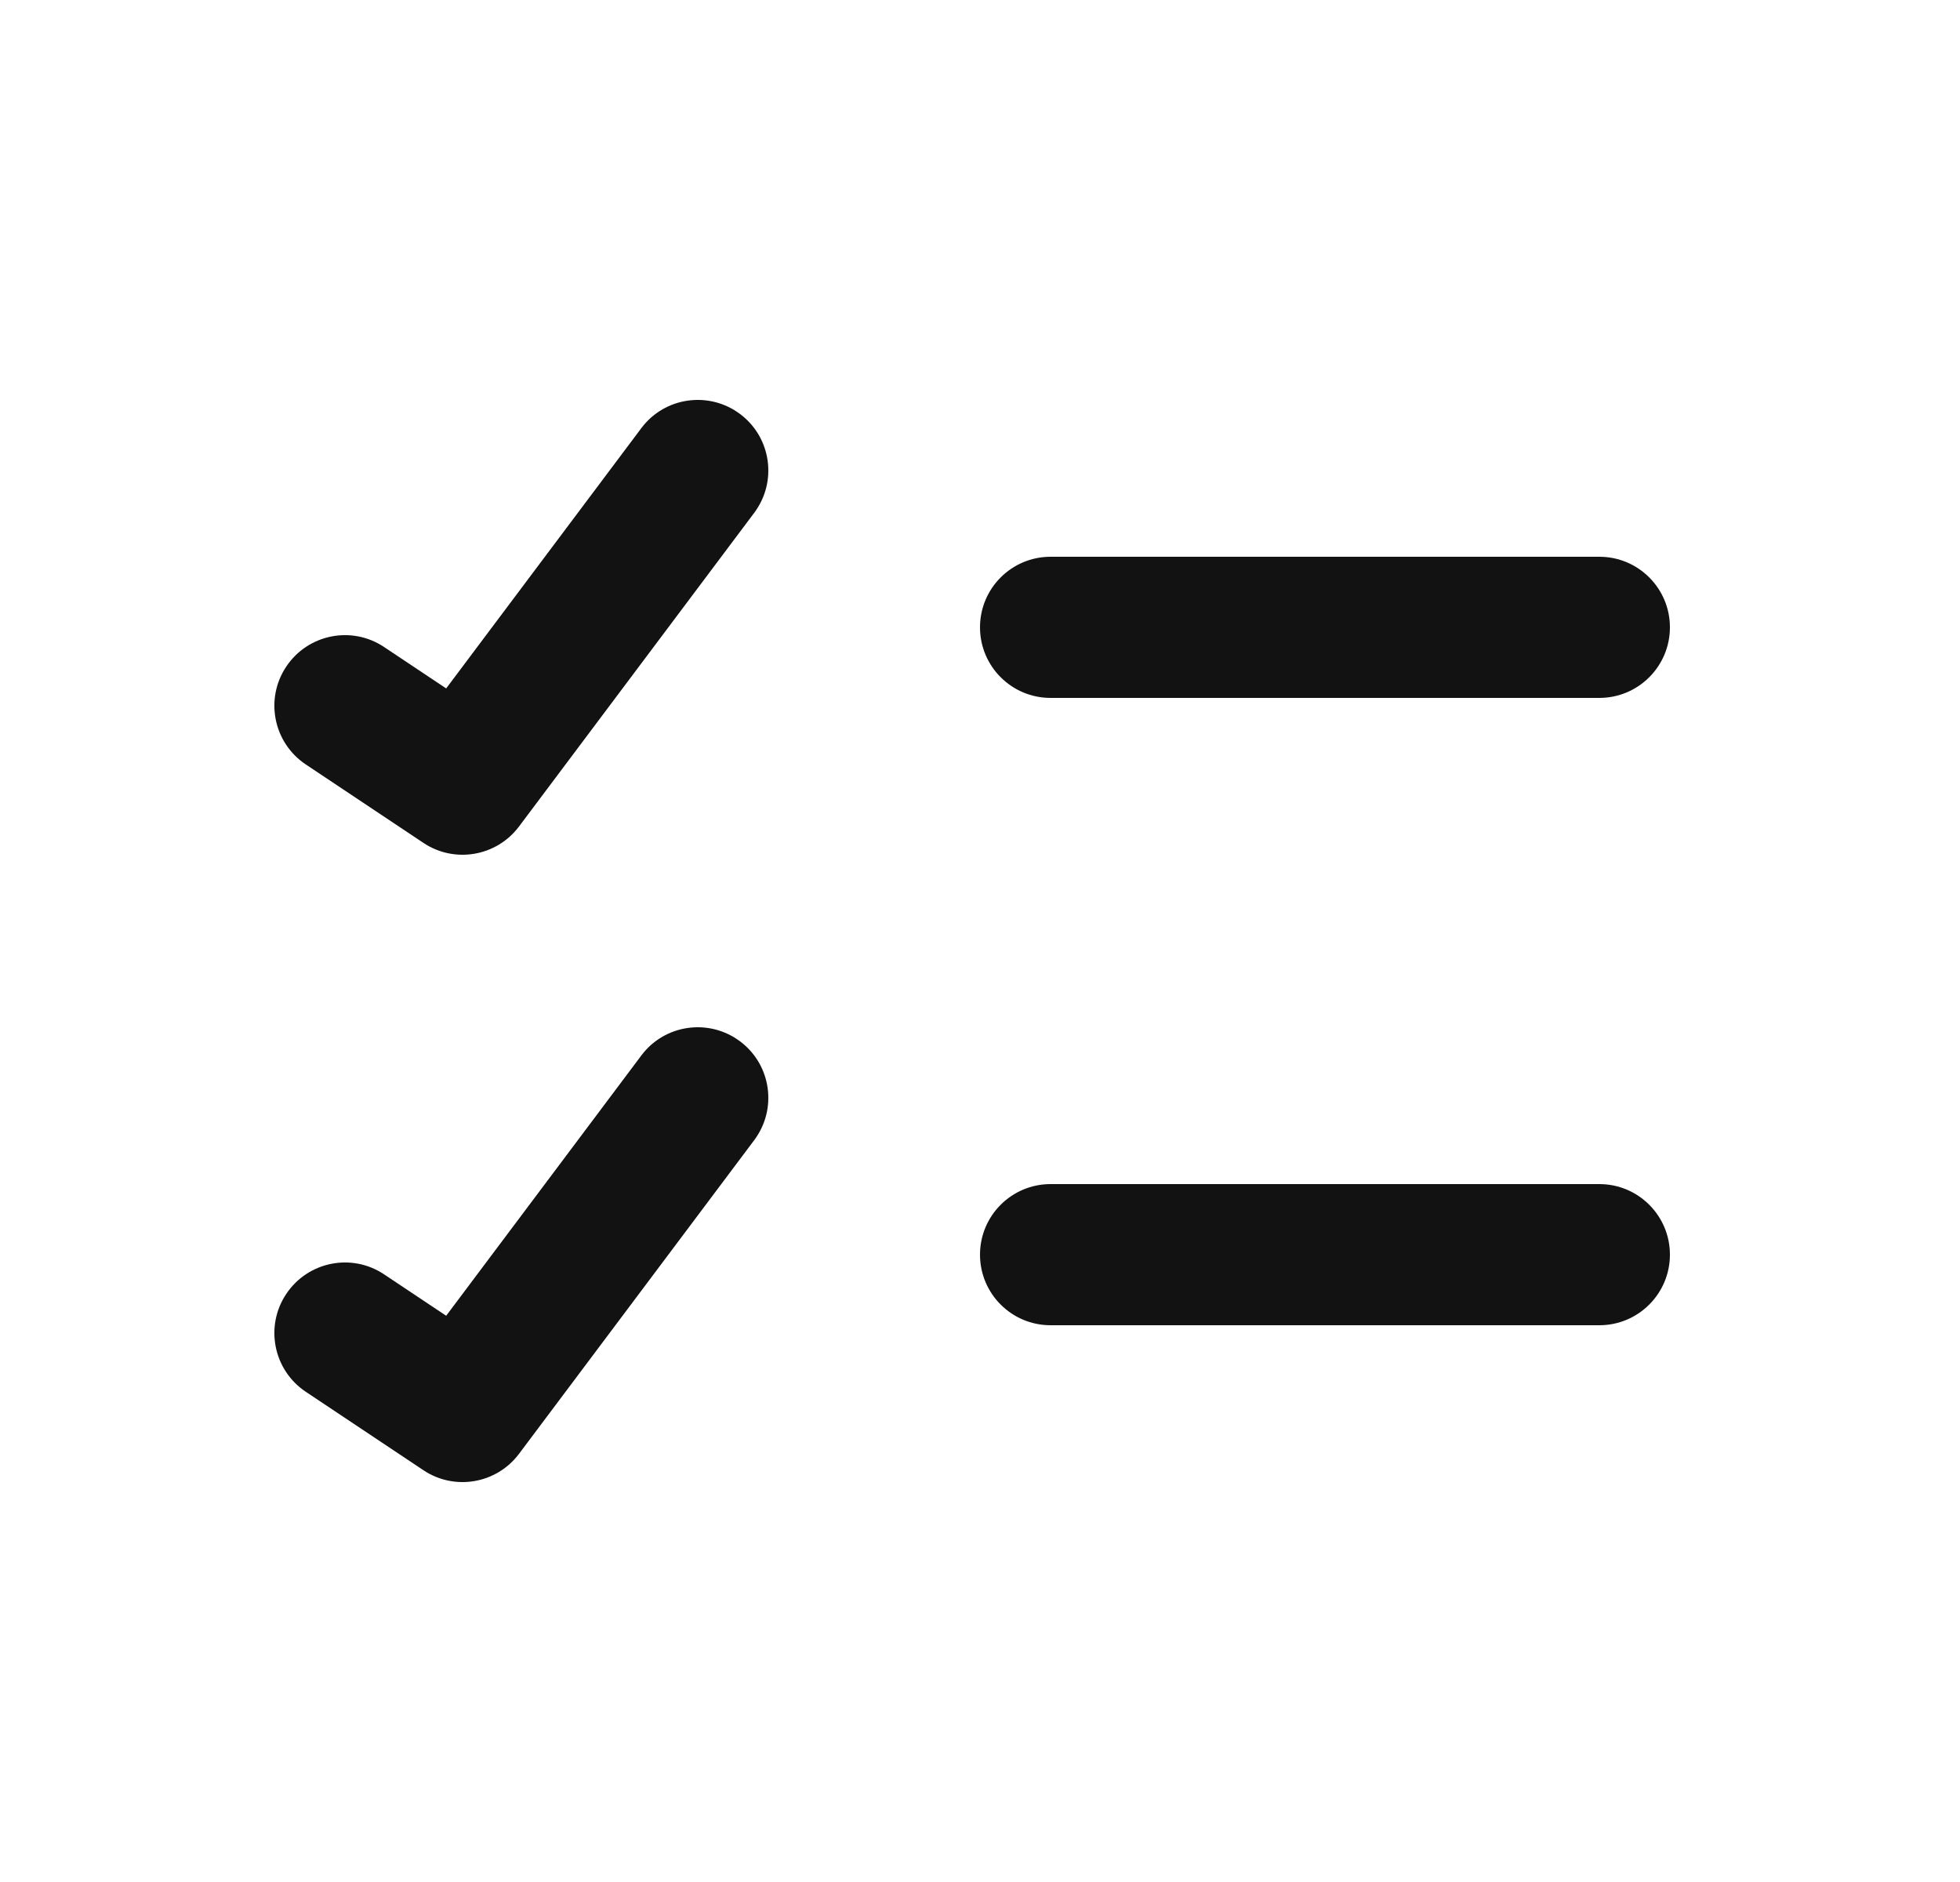 <svg width="25" height="24" viewBox="0 0 25 24" fill="none" xmlns="http://www.w3.org/2000/svg">
<path fill-rule="evenodd" clip-rule="evenodd" d="M9.44 5.28C9.838 5.578 9.918 6.142 9.62 6.54L6.62 10.54C6.333 10.922 5.798 11.014 5.401 10.749L3.901 9.749C3.487 9.473 3.375 8.914 3.651 8.501C3.927 8.087 4.486 7.975 4.899 8.251L5.691 8.779L8.18 5.46C8.478 5.062 9.042 4.982 9.44 5.28ZM12.5 8C12.5 7.503 12.903 7.1 13.4 7.1H20.4C20.897 7.1 21.3 7.503 21.3 8C21.3 8.497 20.897 8.9 20.4 8.9H13.4C12.903 8.9 12.5 8.497 12.5 8ZM9.44 13.28C9.838 13.578 9.918 14.142 9.62 14.54L6.62 18.54C6.333 18.922 5.798 19.014 5.401 18.749L3.901 17.749C3.487 17.473 3.375 16.914 3.651 16.501C3.927 16.087 4.486 15.975 4.899 16.251L5.691 16.779L8.18 13.46C8.478 13.062 9.042 12.982 9.44 13.28ZM12.5 16C12.5 15.503 12.903 15.1 13.4 15.1H20.4C20.897 15.1 21.3 15.503 21.3 16C21.3 16.497 20.897 16.9 20.4 16.9H13.4C12.903 16.9 12.5 16.497 12.5 16Z" fill="#121212"/>
</svg>
